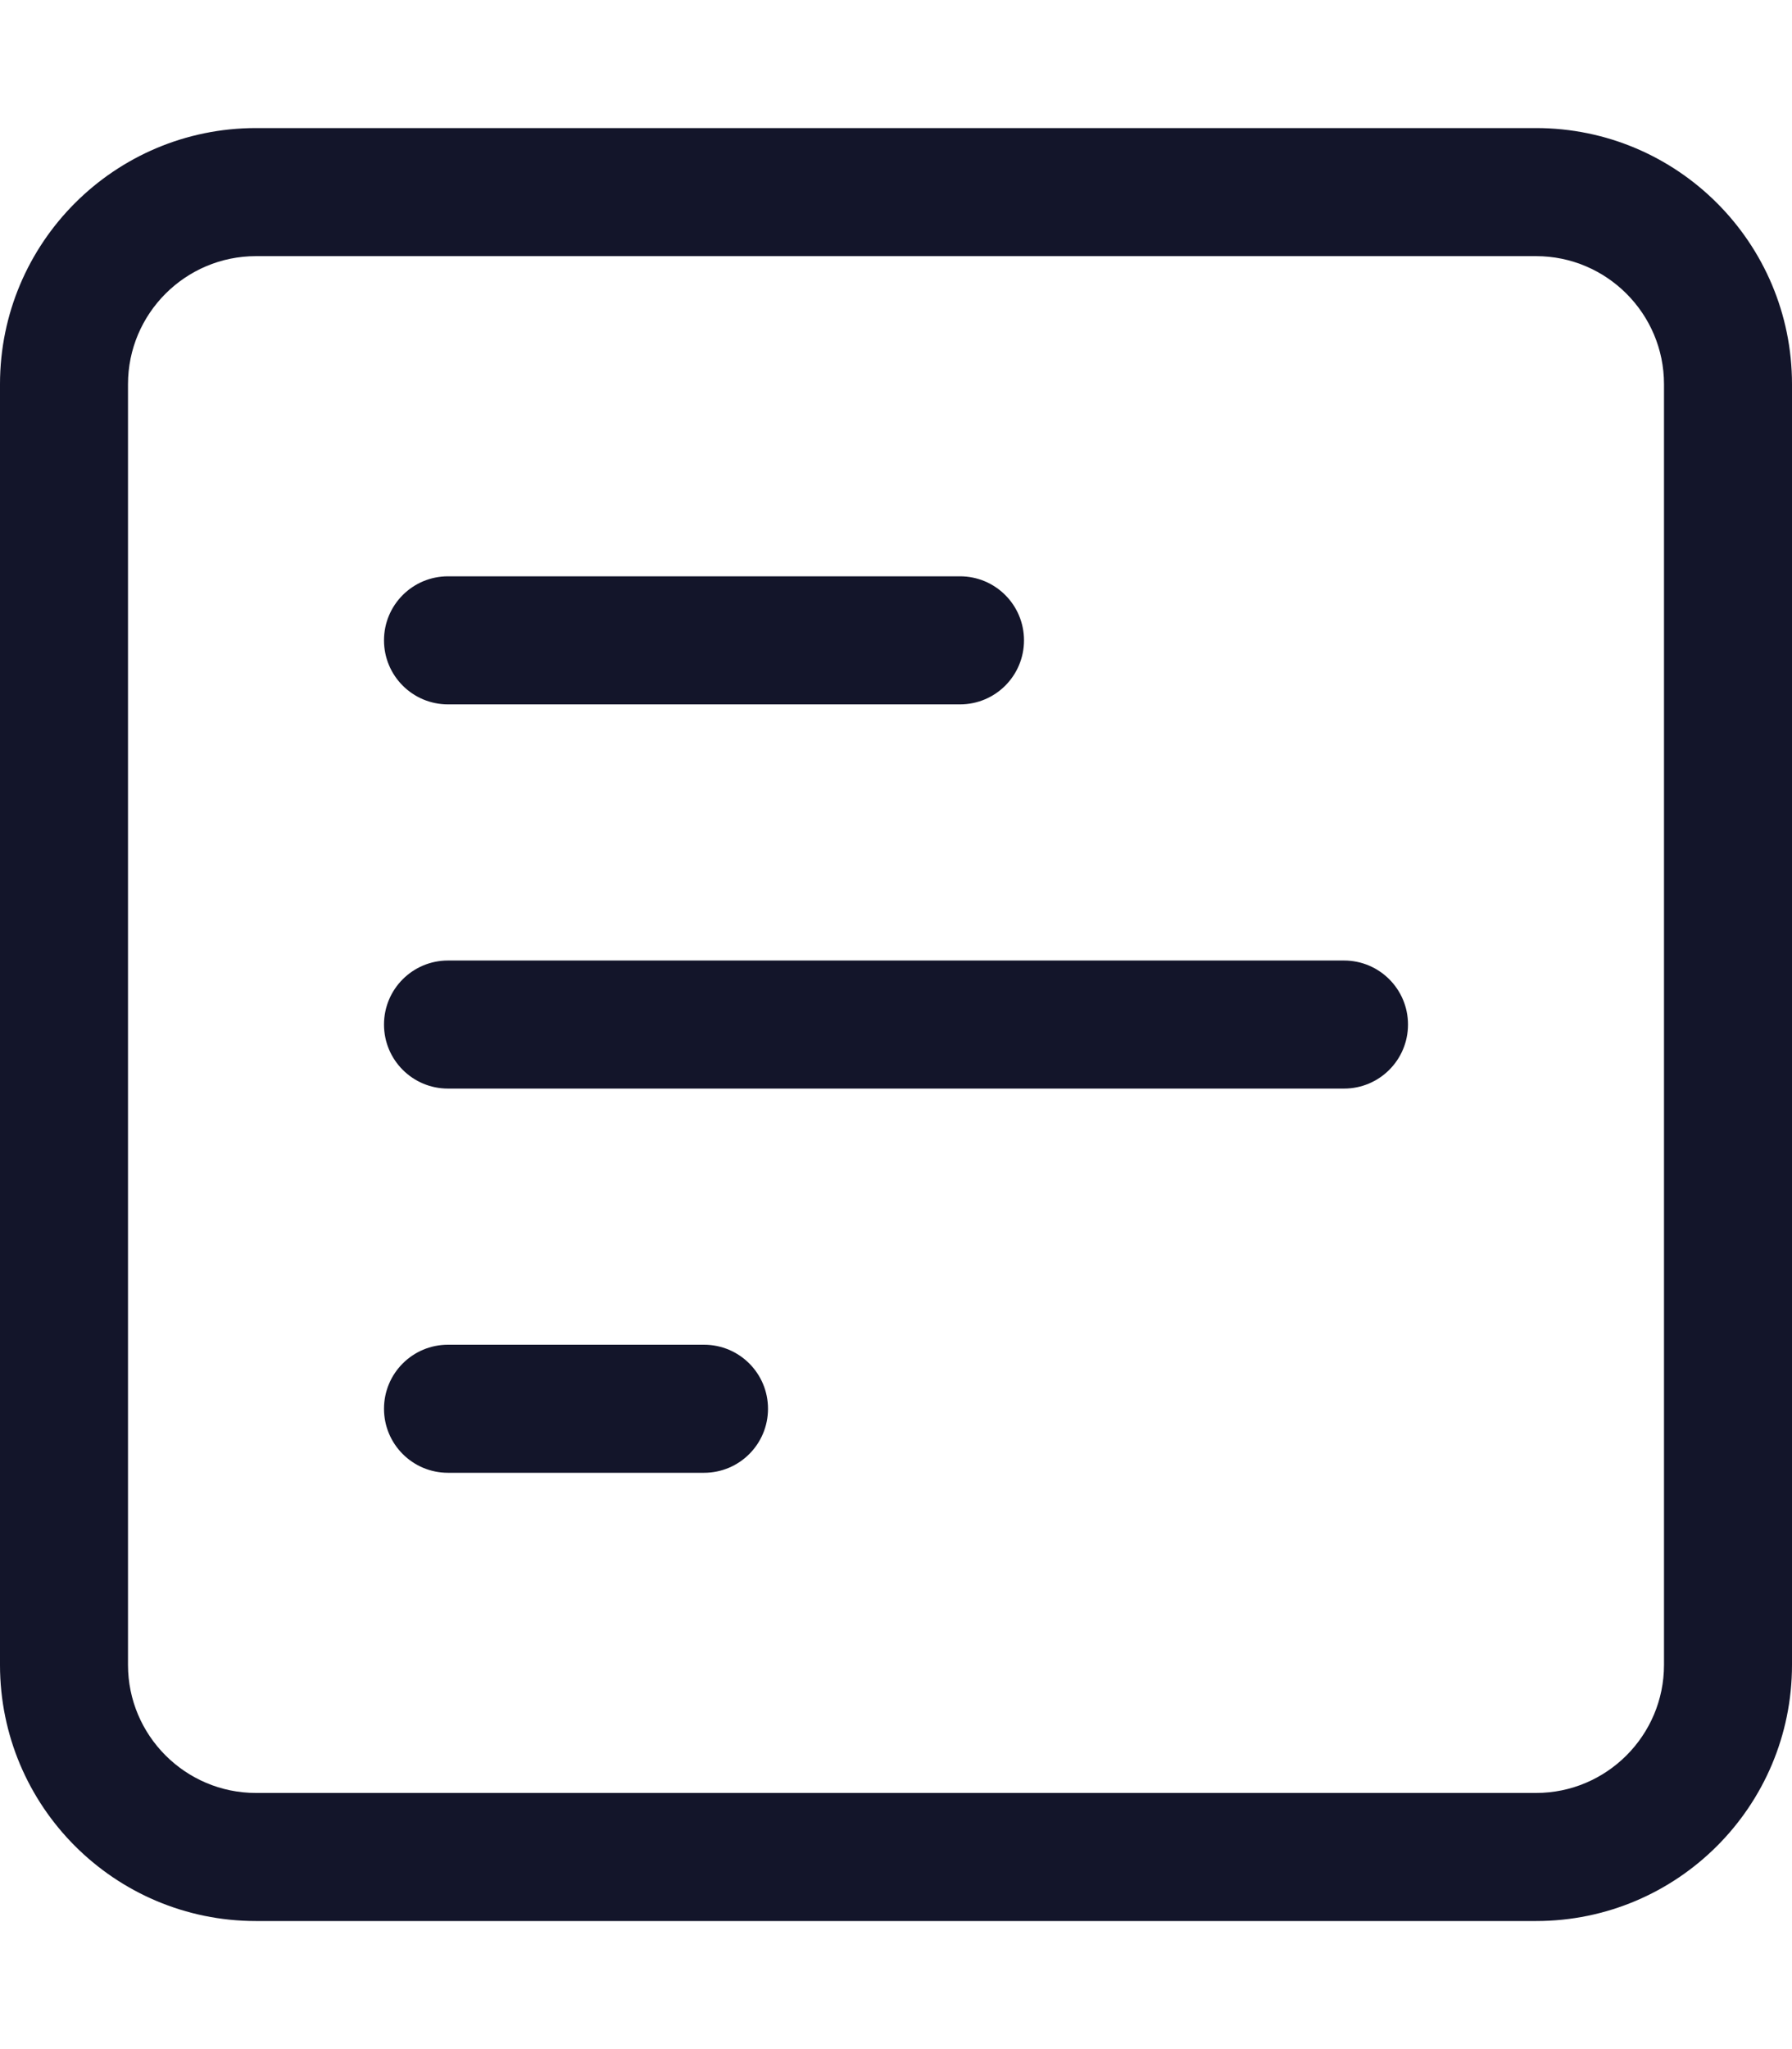 <svg width="448" height="512" viewBox="0 0 448 512" fill="none" xmlns="http://www.w3.org/2000/svg">
<path d="M384 32H64C28.654 32 0 60.654 0 96V416C0 451.346 28.654 480 64 480H384C419.346 480 448 451.346 448 416V96C448 60.654 419.346 32 384 32ZM416 416C416 433.645 401.645 448 384 448H64C46.355 448 32 433.645 32 416V96C32 78.355 46.355 64 64 64H384C401.645 64 416 78.355 416 96V416ZM112 176H240C248.844 176 256 168.844 256 160C256 151.156 248.844 144 240 144H112C103.156 144 96 151.156 96 160C96 168.844 103.156 176 112 176ZM336 240H112C103.156 240 96 247.156 96 256C96 264.844 103.156 272 112 272H336C344.844 272 352 264.844 352 256C352 247.156 344.844 240 336 240ZM176 336H112C103.156 336 96 343.156 96 352C96 360.844 103.156 368 112 368H176C184.844 368 192 360.844 192 352C192 343.156 184.844 336 176 336Z" fill="#13152a"/>
</svg>
